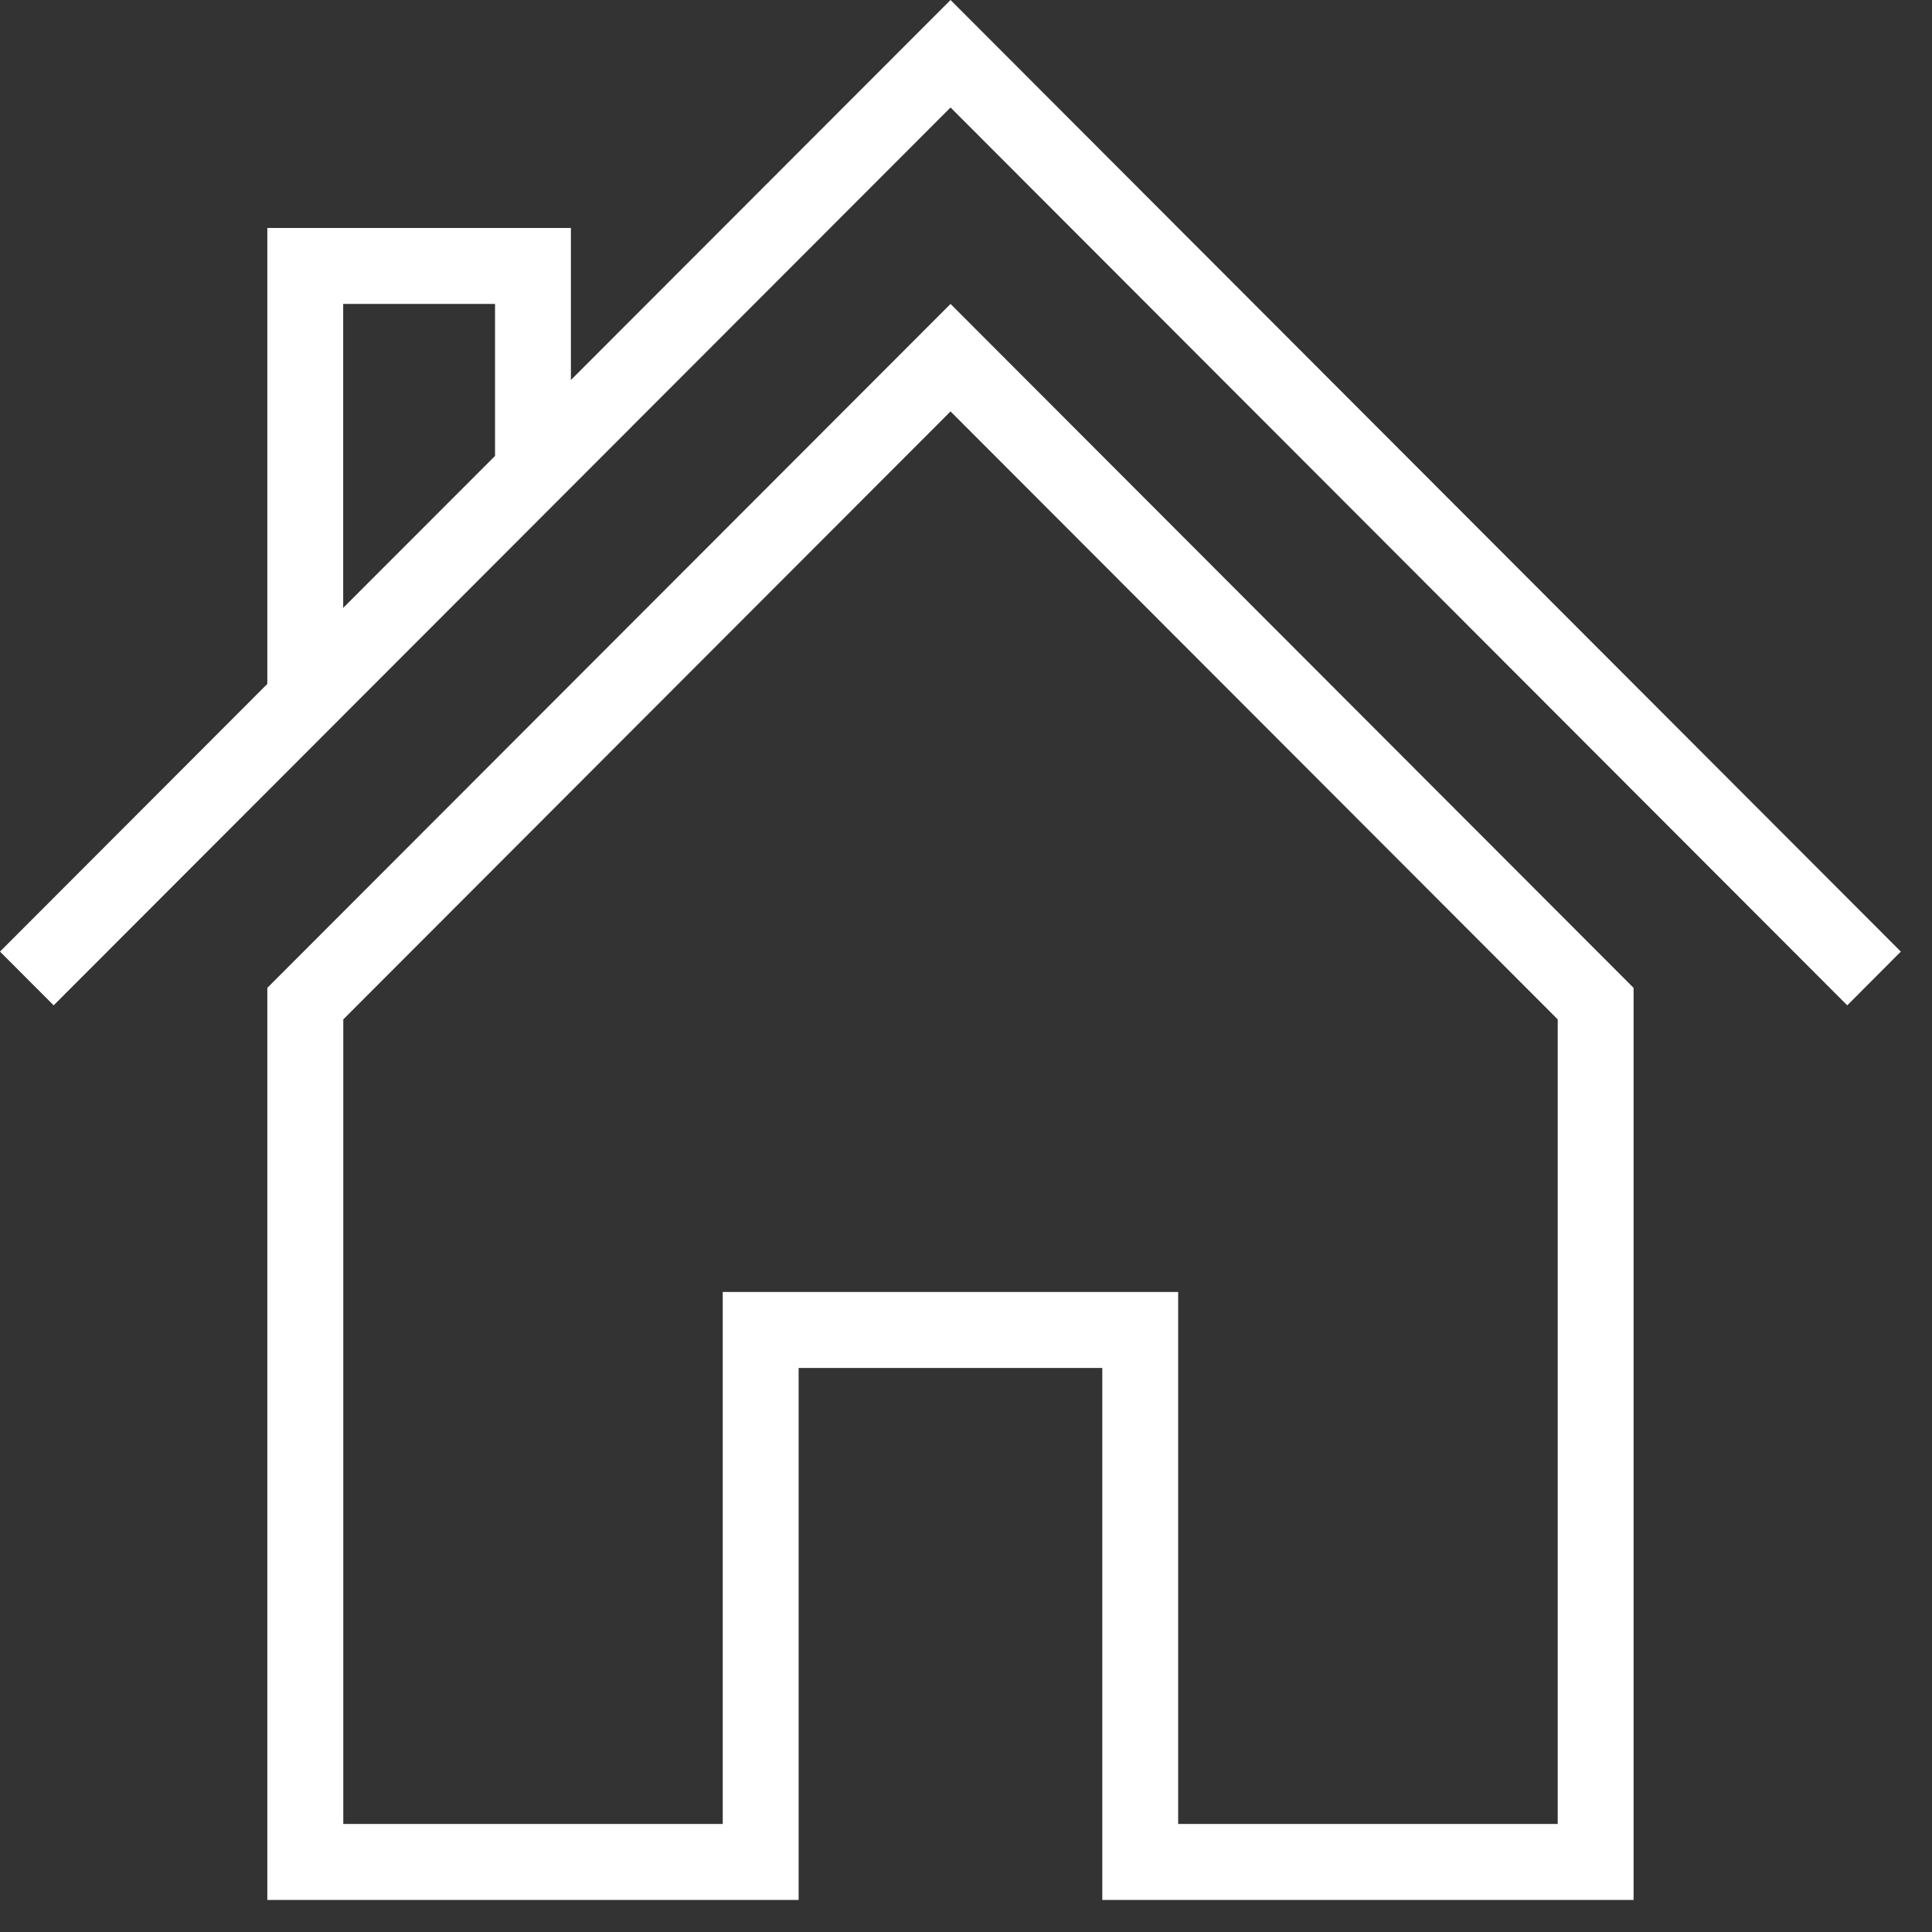 <?xml version="1.0" encoding="UTF-8" standalone="no"?>
<svg width="22px" height="22px" viewBox="0 0 22 22" version="1.1" xmlns="http://www.w3.org/2000/svg" xmlns:xlink="http://www.w3.org/1999/xlink" xmlns:sketch="http://www.bohemiancoding.com/sketch/ns">
    <rect x="0" y="0" width="22" height="22" fill="#333333" stroke="none"/>
    <!-- Generator: Sketch 3.0.4 (8054) - http://www.bohemiancoding.com/sketch -->
    <title>home</title>
    <desc>Created with Sketch.</desc>
    <defs></defs>
    <g id="Page-1" stroke="none" stroke-width="1" fill="none" fill-rule="evenodd" sketch:type="MSPage">
        <path d="M10.824,0 L6.501,4.327 L6.501,2.596 L3.044,2.596 L3.044,7.788 L0,10.836 L0.611,11.448 L10.824,1.224 L21.035,11.448 L21.645,10.836 L10.824,0 L10.824,0 Z M5.637,5.192 L3.908,6.922 L3.908,3.461 L5.637,3.461 L5.637,5.192 L5.637,5.192 Z M3.044,11.249 L3.044,21.635 L9.094,21.635 L9.094,15.577 L12.552,15.577 L12.552,21.635 L18.602,21.635 L18.602,11.249 L10.824,3.461 L3.044,11.249 L3.044,11.249 Z M17.738,20.77 L13.416,20.77 L13.416,14.712 L8.23,14.712 L8.23,20.77 L3.909,20.77 L3.909,11.608 L10.824,4.685 L17.738,11.608 L17.738,20.77 L17.738,20.77 Z" id="home" fill="#FFFFFF" sketch:type="MSShapeGroup"></path>
    </g>
</svg>